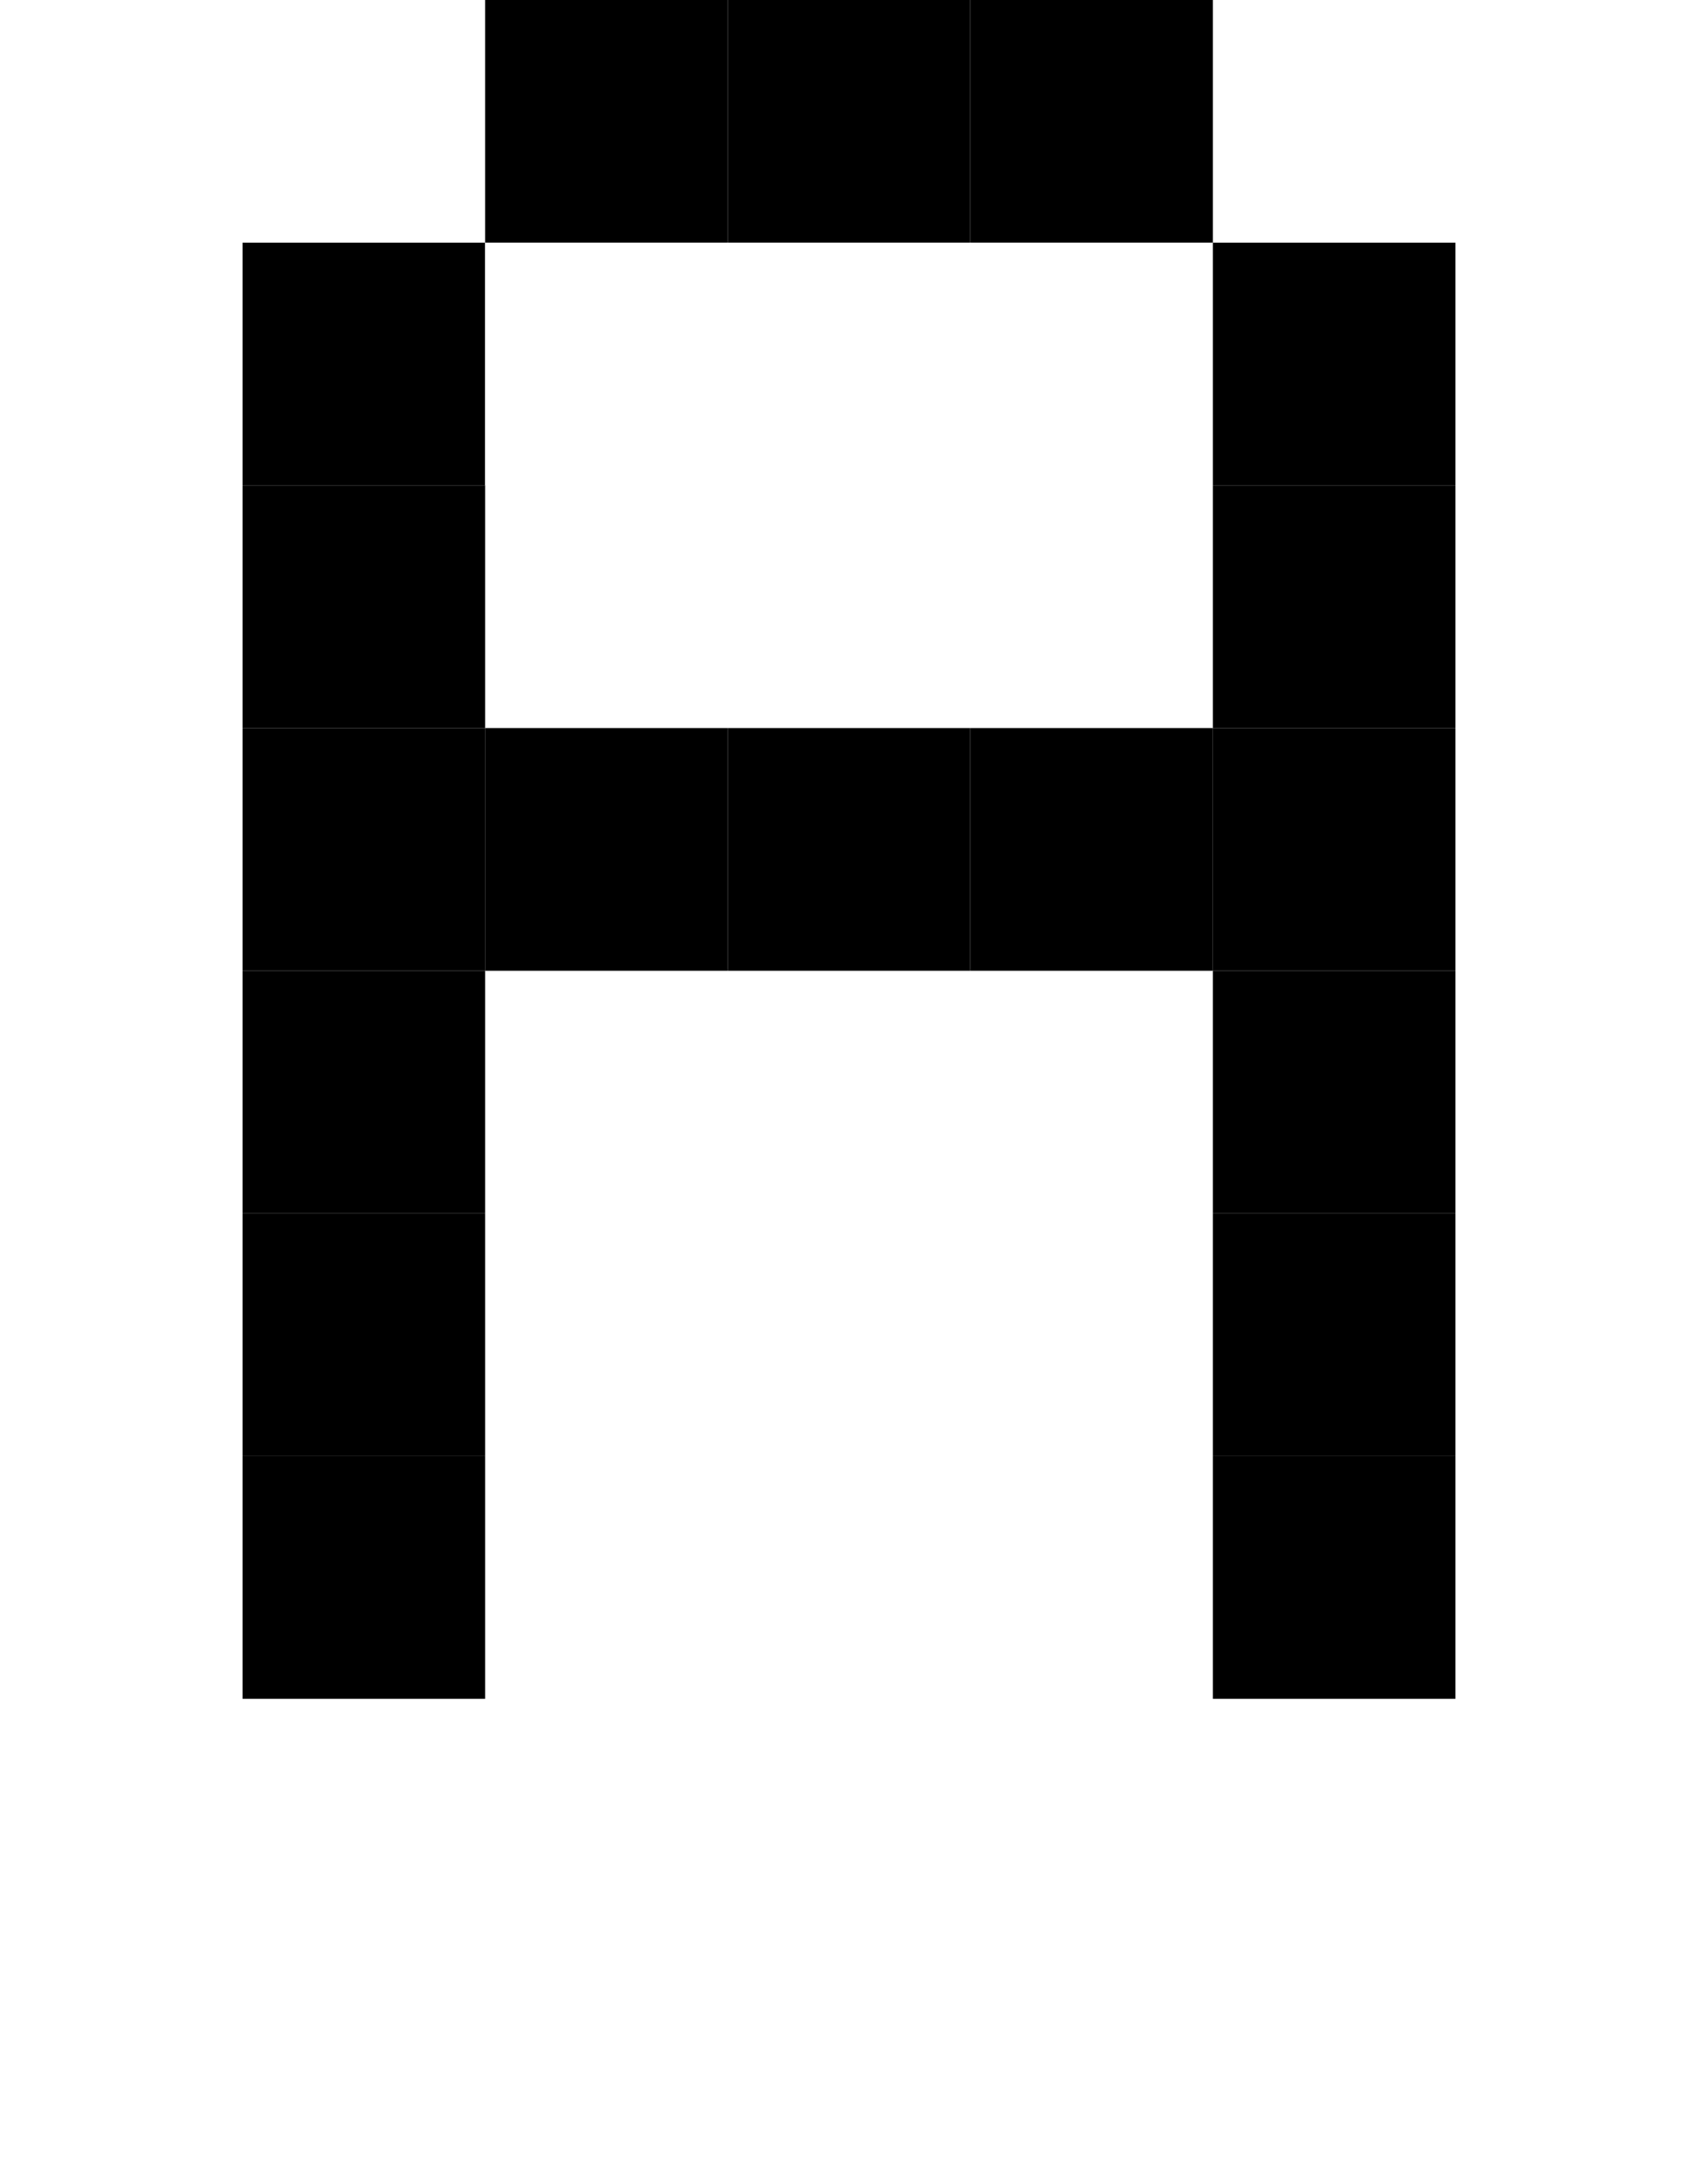 <svg width="140" height="180" viewBox="0 0 7 9" xmlns="http://www.w3.org/2000/svg">
  <style>
    .pixel { width: 1px; height: 1px; }
  </style>
  
  <!-- Letter "A" example -->
  <!-- Top of A -->
  <rect x="2" y="0" width="1" height="1" fill="#000000" class="pixel"/>
  <rect x="3" y="0" width="1" height="1" fill="#000000" class="pixel"/>
  <rect x="4" y="0" width="1" height="1" fill="#000000" class="pixel"/>
  
  <!-- Upper sides -->
  <rect x="1" y="1" width="1" height="1" fill="#000000" class="pixel"/>
  <rect x="2" y="1" width="1" height="1" fill="#FFFFFF" class="pixel"/>
  <rect x="3" y="1" width="1" height="1" fill="#FFFFFF" class="pixel"/>
  <rect x="4" y="1" width="1" height="1" fill="#FFFFFF" class="pixel"/>
  <rect x="5" y="1" width="1" height="1" fill="#000000" class="pixel"/>
  
  <rect x="1" y="2" width="1" height="1" fill="#000000" class="pixel"/>
  <rect x="5" y="2" width="1" height="1" fill="#000000" class="pixel"/>
  
  <!-- Crossbar -->
  <rect x="1" y="3" width="1" height="1" fill="#000000" class="pixel"/>
  <rect x="2" y="3" width="1" height="1" fill="#000000" class="pixel"/>
  <rect x="3" y="3" width="1" height="1" fill="#000000" class="pixel"/>
  <rect x="4" y="3" width="1" height="1" fill="#000000" class="pixel"/>
  <rect x="5" y="3" width="1" height="1" fill="#000000" class="pixel"/>
  
  <!-- Lower sides -->
  <rect x="1" y="4" width="1" height="1" fill="#000000" class="pixel"/>
  <rect x="5" y="4" width="1" height="1" fill="#000000" class="pixel"/>
  
  <rect x="1" y="5" width="1" height="1" fill="#000000" class="pixel"/>
  <rect x="5" y="5" width="1" height="1" fill="#000000" class="pixel"/>
  
  <rect x="1" y="6" width="1" height="1" fill="#000000" class="pixel"/>
  <rect x="5" y="6" width="1" height="1" fill="#000000" class="pixel"/>
  
  <!-- Grid lines -->
  <defs>
    <pattern id="grid" width="1" height="1" patternUnits="userSpaceOnUse">
      <path d="M 1 0 L 0 0 0 1" fill="none" stroke="#ddd" stroke-width="0.05"/>
    </pattern>
  </defs>
  <rect width="7" height="9" fill="url(#grid)"/>
</svg>